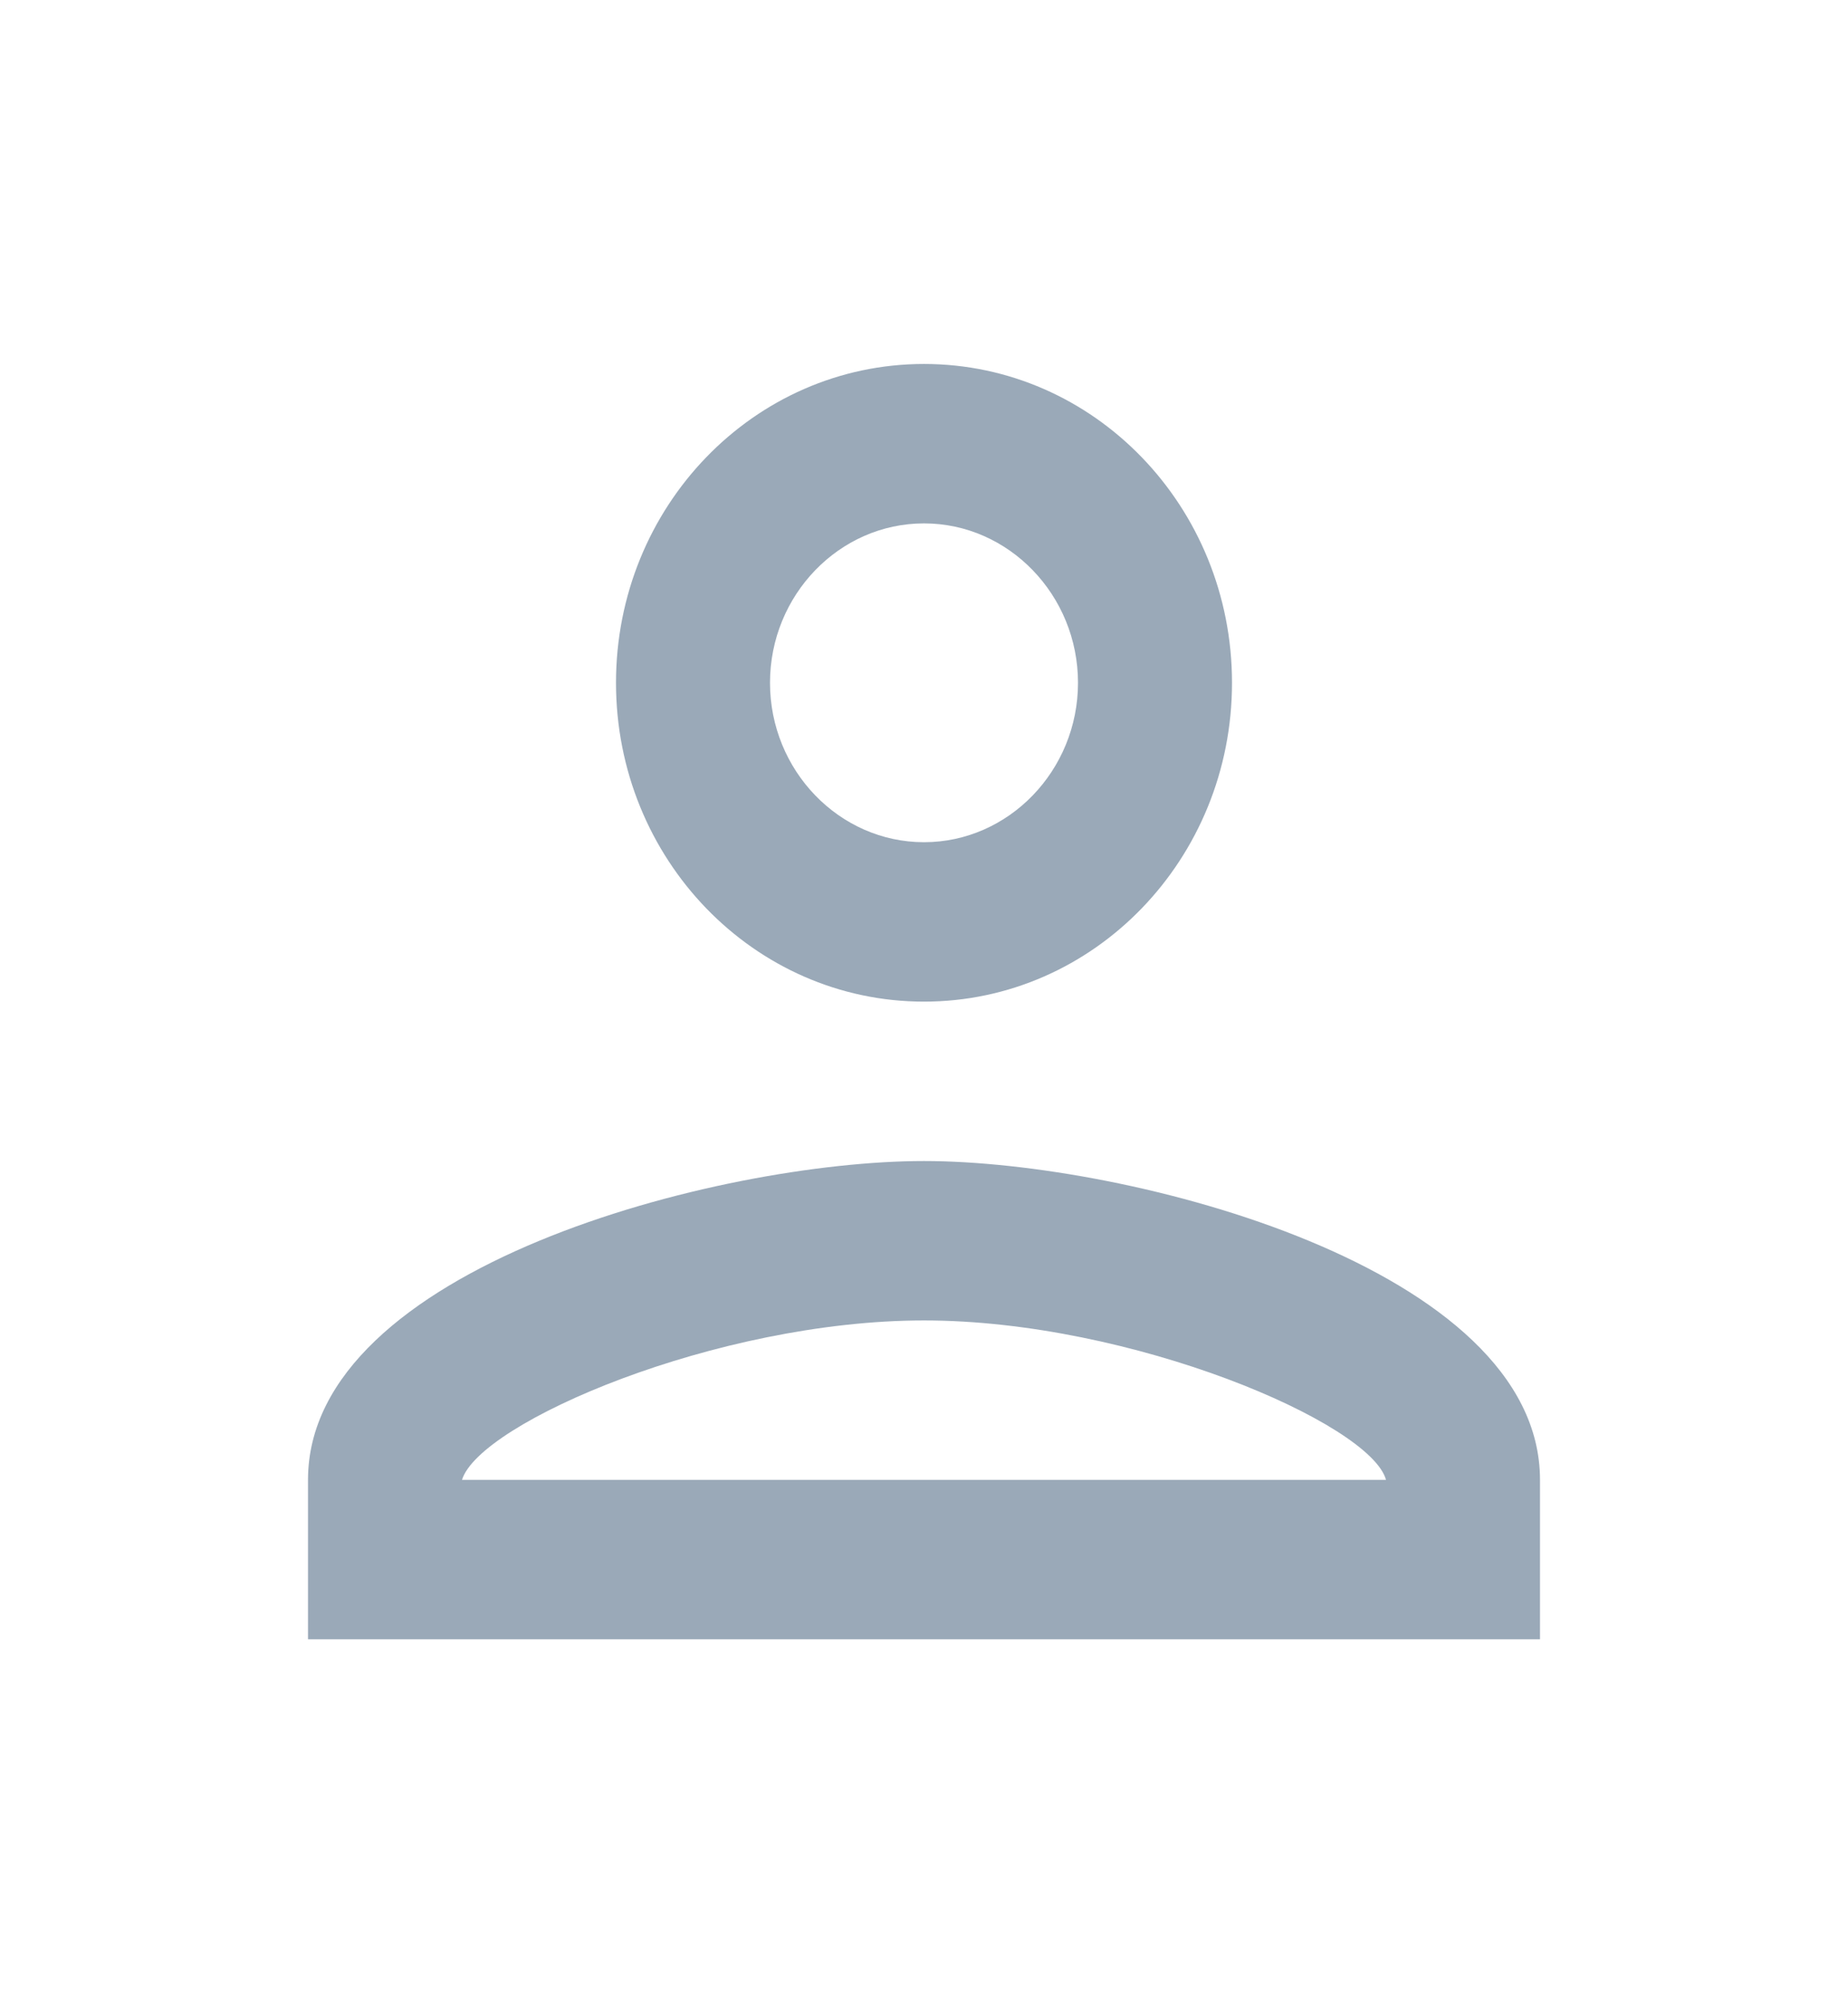 <svg xmlns="http://www.w3.org/2000/svg" width="24" height="26" viewBox="0 0 24 26" fill="none">
<path fill-rule="evenodd" clip-rule="evenodd" d="M12 4.724C9.79 4.724 8 6.576 8 8.862C8 11.148 9.79 13 12 13C14.21 13 16 11.148 16 8.862C16 6.576 14.21 4.724 12 4.724ZM14 8.862C14 7.724 13.1 6.793 12 6.793C10.9 6.793 10 7.724 10 8.862C10 10 10.9 10.931 12 10.931C13.1 10.931 14 10 14 8.862ZM18 19.207C17.8 18.472 14.7 17.138 12 17.138C9.31 17.138 6.23 18.462 6 19.207H18ZM4 19.207C4 16.455 9.33 15.069 12 15.069C14.67 15.069 20 16.455 20 19.207V21.276H4V19.207Z" fill="#9AA9B8"/>
</svg>
